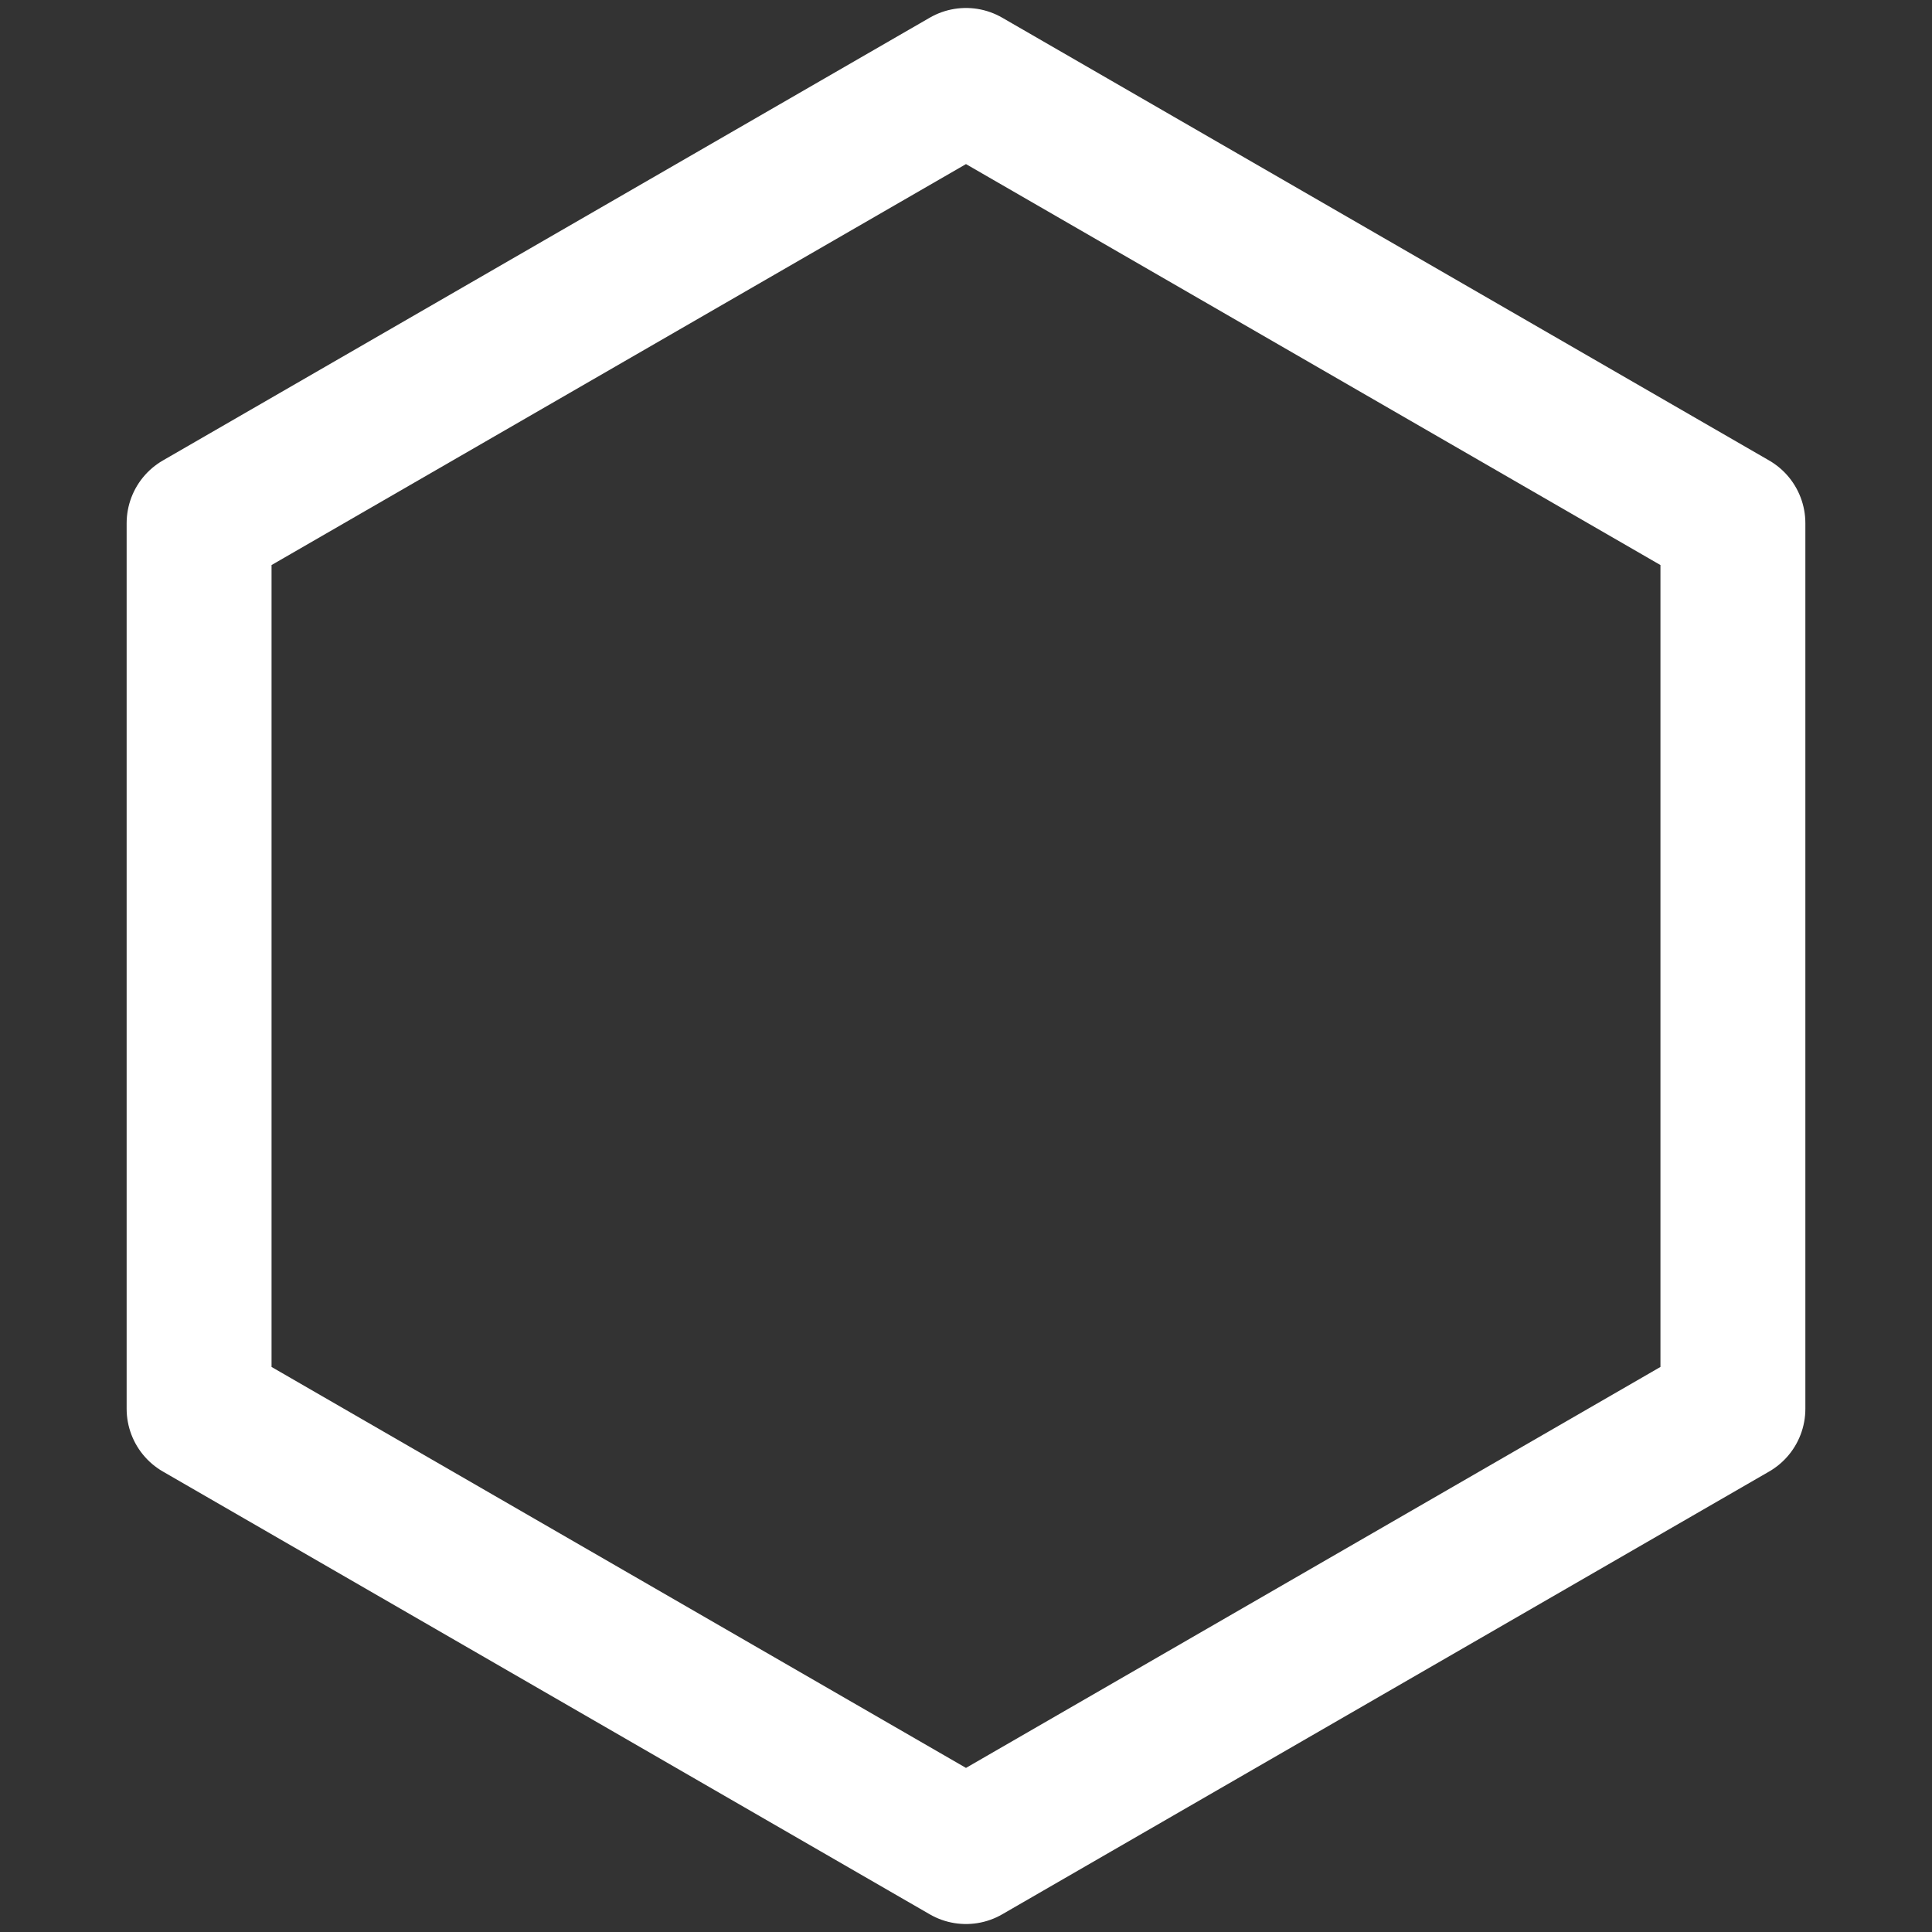 <?xml version="1.0" encoding="UTF-8" standalone="no"?>
<svg
   xmlns:dc="http://purl.org/dc/elements/1.1/"
   xmlns:cc="http://creativecommons.org/ns#"
   xmlns:rdf="http://www.w3.org/1999/02/22-rdf-syntax-ns#"
   xmlns:svg="http://www.w3.org/2000/svg"
   xmlns="http://www.w3.org/2000/svg"
   xmlns:sodipodi="http://sodipodi.sourceforge.net/DTD/sodipodi-0.dtd"
   xmlns:inkscape="http://www.inkscape.org/namespaces/inkscape"
   width="200"
   height="200"
   viewBox="0 0 52.917 52.917"
   version="1.1"
   id="svg8"
   inkscape:version="1.0 (6e3e5246a0, 2020-05-07)"
   sodipodi:docname="hex_border.svg">
  <rect x="0" y="0" width="52.917" height="52.917" fill="#333333" stroke="none"/>
  <defs
     id="defs2" />
  <sodipodi:namedview
     units="px"
     id="base"
     pagecolor="#ffffff"
     bordercolor="#666666"
     borderopacity="1.0"
     inkscape:pageopacity="0.0"
     inkscape:pageshadow="2"
     inkscape:zoom="2"
     inkscape:cx="27.903851"
     inkscape:cy="122.22074"
     inkscape:document-units="px"
     inkscape:current-layer="g848"
     inkscape:document-rotation="0"
     showgrid="false"
     inkscape:snap-grids="true"
     showguides="true"
     inkscape:guide-bbox="true"
     inkscape:snap-midpoints="true"
     inkscape:snap-object-midpoints="true"
     inkscape:window-width="1331"
     inkscape:window-height="1016"
     inkscape:window-x="492"
     inkscape:window-y="27"
     inkscape:window-maximized="0">
    <inkscape:grid
       type="xygrid"
       id="grid846"
       dotted="false"
       enabled="true" />
    <sodipodi:guide
       id="guide844"
       orientation="100,0"
       position="0,52.917" />
    <sodipodi:guide
       id="guide846"
       orientation="0,100"
       position="0,26.458" />
    <sodipodi:guide
       id="guide848"
       orientation="-100,0"
       position="26.458,26.458" />
    <sodipodi:guide
       id="guide850"
       orientation="0,-100"
       position="26.458,52.917" />
  </sodipodi:namedview>
  <g
     inkscape:groupmode="layer"
     id="layer2"
     inkscape:label="HexPiece"
     style="display:none">
    <path
       style="fill:#ffffff;fill-opacity:1;stroke:none;stroke-width:0.265px;stroke-linecap:butt;stroke-linejoin:miter;stroke-opacity:1"
       d="M 26.458,2.203 5.453,14.331 26.458,26.458 Z"
       id="path1517" />
  </g>
  <g
     inkscape:label="HexFill"
     inkscape:groupmode="layer"
     id="layer1"
     style="display:none">
    <path
       inkscape:transform-center-y="3.187353e-06"
       sodipodi:type="star"
       style="fill:#ffffff;fill-opacity:1;fill-rule:evenodd;stroke:none;stroke-width:3.969;stroke-linejoin:round;stroke-miterlimit:4;stroke-dasharray:none;stroke-opacity:1"
       id="path21"
       sodipodi:sides="6"
       sodipodi:cx="26.458332"
       sodipodi:cy="26.458332"
       sodipodi:r1="24.255413"
       sodipodi:r2="21.005804"
       sodipodi:arg1="0.52359878"
       sodipodi:arg2="1.0471976"
       inkscape:flatsided="true"
       inkscape:rounded="0"
       inkscape:randomized="0"
       d="M 47.464,38.586 26.458,50.714 5.453,38.586 5.453,14.331 26.458,2.203 47.464,14.331 Z" />
  </g>
  <g
     style="display:inline"
     id="g848"
     inkscape:groupmode="layer"
     inkscape:label="HexBorder">
    <path
       d="M 47.464,38.586 26.458,50.714 5.453,38.586 5.453,14.331 26.458,2.203 47.464,14.331 Z"
       inkscape:randomized="0"
       inkscape:rounded="0"
       inkscape:flatsided="true"
       sodipodi:arg2="1.0471976"
       sodipodi:arg1="0.52359878"
       sodipodi:r2="21.005804"
       sodipodi:r1="24.255413"
       sodipodi:cy="26.458332"
       sodipodi:cx="26.458332"
       sodipodi:sides="6"
       id="path846"
       style="fill:none;fill-opacity:1;fill-rule:evenodd;stroke:#ffffff;stroke-width:3.969;stroke-linejoin:round;stroke-miterlimit:4;stroke-dasharray:none;stroke-opacity:1"
       sodipodi:type="star"
       inkscape:transform-center-y="3.187353e-06" />
  </g>
</svg>
